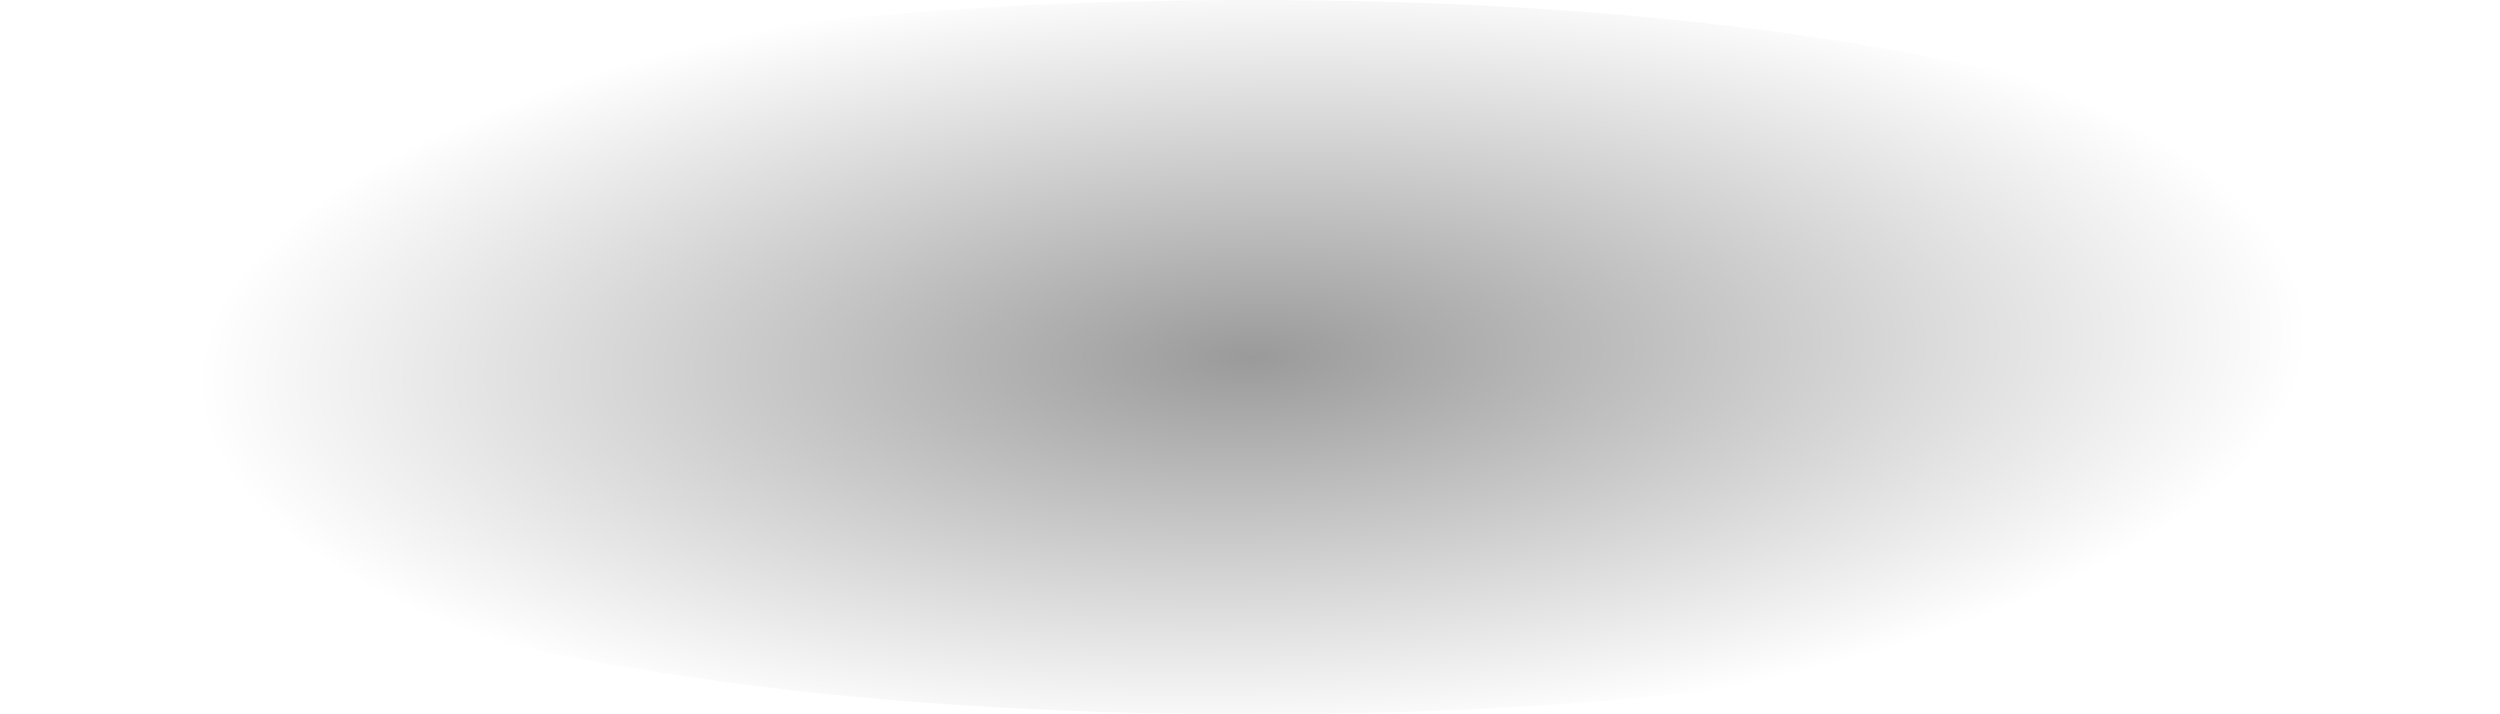 <?xml version="1.0" encoding="UTF-8" standalone="no"?>
<svg xmlns:xlink="http://www.w3.org/1999/xlink" height="6.1px" width="21.35px" xmlns="http://www.w3.org/2000/svg">
  <g transform="matrix(1.0, 0.0, 0.0, 1.0, -3.9, -29.4)">
    <path d="M3.9 32.45 Q3.9 31.2 7.05 30.3 10.15 29.4 14.6 29.4 19.05 29.4 22.1 30.3 25.25 31.2 25.25 32.45 25.25 33.35 23.55 34.1 L22.1 34.6 Q19.05 35.5 14.6 35.5 10.15 35.5 7.05 34.6 L5.6 34.1 Q3.9 33.35 3.9 32.45" fill="url(#gradient0)" fill-rule="evenodd" stroke="none"/>
  </g>
  <defs>
    <radialGradient cx="0" cy="0" gradientTransform="matrix(-1.0E-4, -0.004, 0.011, -3.0E-4, 14.6, 32.45)" gradientUnits="userSpaceOnUse" id="gradient0" r="819.2" spreadMethod="pad">
      <stop offset="0.0" stop-color="#000000" stop-opacity="0.396"/>
      <stop offset="1.0" stop-color="#000000" stop-opacity="0.0"/>
    </radialGradient>
  </defs>
</svg>
